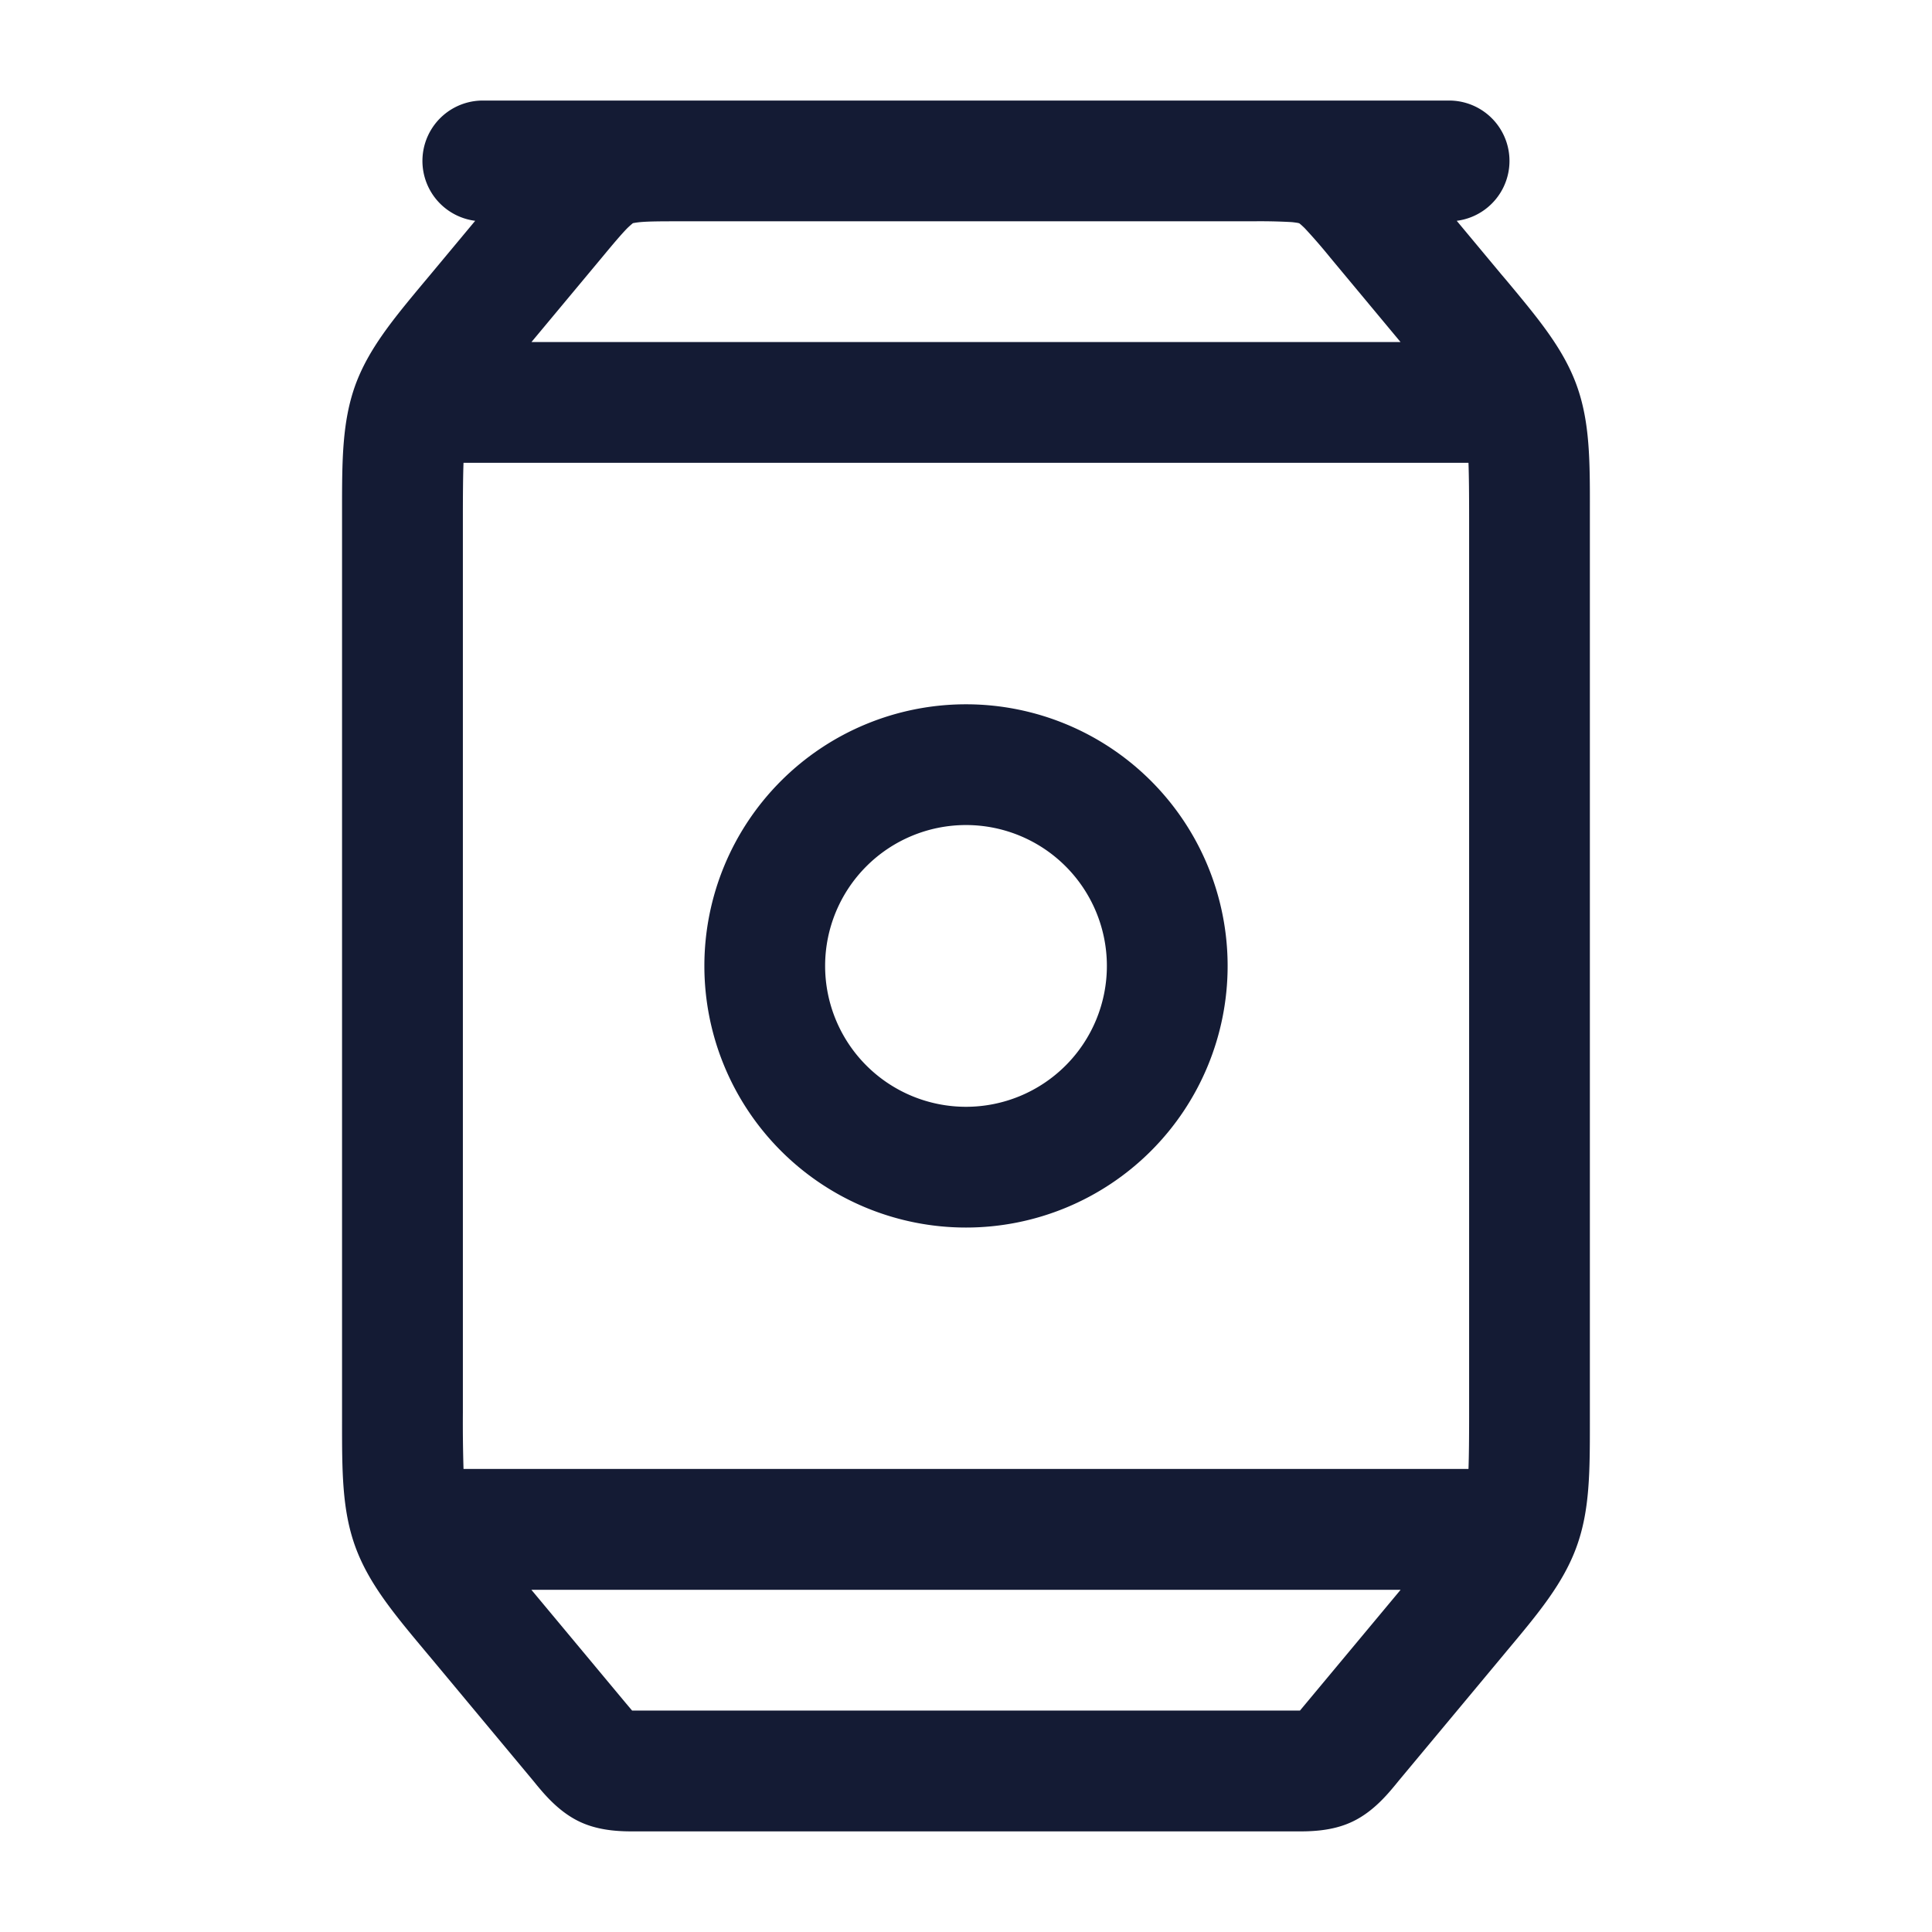 <svg xmlns="http://www.w3.org/2000/svg" width="24" height="24" fill="none"><path fill="#141B34" fill-rule="evenodd" d="M8.25 1.249H18a.75.75 0 0 1 .096 1.494l.553.664.068.08c.393.472.704.844.869 1.3s.165.942.164 1.555v11.315c0 .613.001 1.098-.164 1.554-.165.457-.476.83-.87 1.3l-.067.081-1.273 1.528-.03.037c-.108.131-.289.352-.55.474-.26.123-.546.12-.716.119H7.92c-.17.001-.456.004-.717-.119-.26-.122-.442-.343-.55-.474l-.03-.037-1.273-1.528-.068-.081c-.393-.47-.703-.843-.869-1.3-.165-.456-.164-.941-.164-1.554V6.342c0-.613 0-1.098.164-1.555.166-.456.476-.828.87-1.3l.067-.08.553-.664A.75.75 0 0 1 6 1.249zm-.386 1.523-.002.001-.005.003-.004.004a1 1 0 0 0-.062.056c-.071.073-.16.177-.314.363l-.875 1.05h10.796l-.874-1.05a7 7 0 0 0-.315-.363 1 1 0 0 0-.061-.056l-.005-.004-.004-.002-.001-.001h-.002l-.01-.003a1 1 0 0 0-.082-.011 7 7 0 0 0-.48-.01H8.436c-.243 0-.379.001-.48.01a1 1 0 0 0-.093.013M5.75 6.448c0-.316.002-.537.008-.699h12.484c.006.162.008.383.008.699V17.55c0 .316-.002.536-.008.698H5.758a19 19 0 0 1-.008-.698zm.851 13.301 1.175 1.41.076.09h8.297l.075-.09 1.175-1.41zm3.649-7.75a1.75 1.75 0 1 1 3.5 0 1.75 1.75 0 0 1-3.5 0M12 8.749a3.25 3.25 0 1 0 0 6.5 3.25 3.25 0 0 0 0-6.5" clip-rule="evenodd"/></svg>